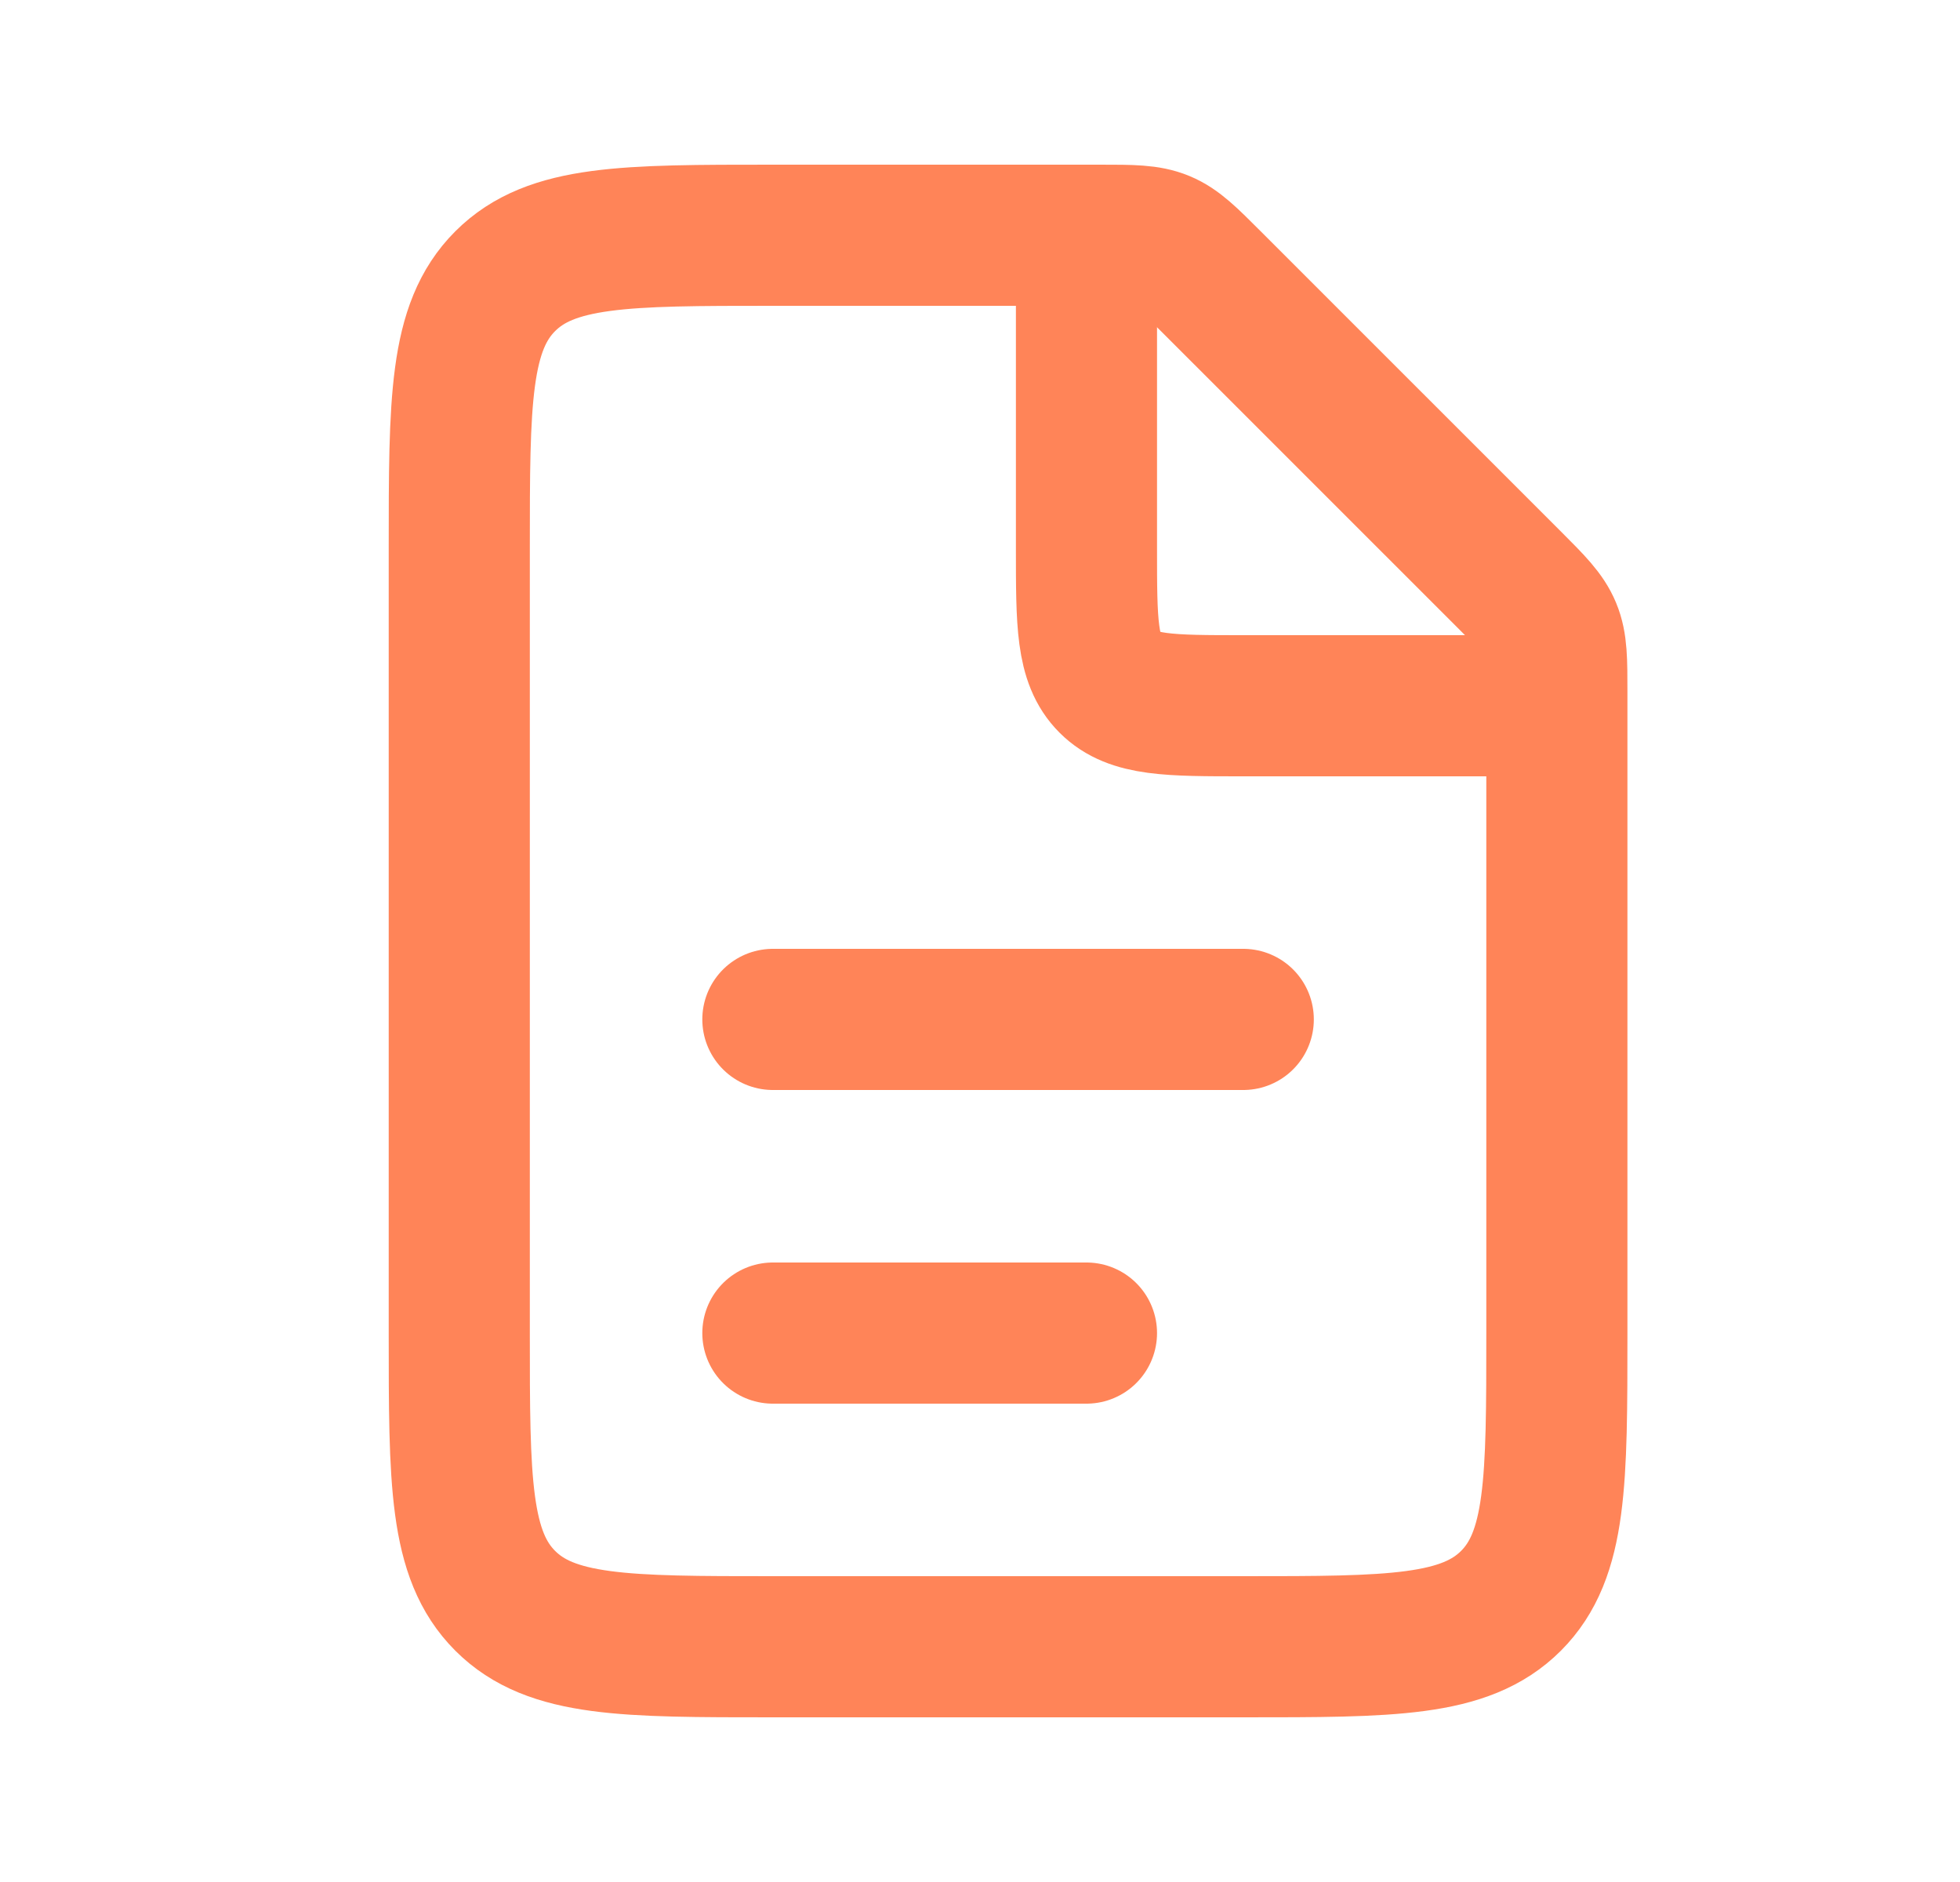 <svg width="25" height="24" viewBox="0 0 25 24" fill="none" xmlns="http://www.w3.org/2000/svg">
<path d="M14.03 3H9.858C7.973 3 7.03 3 6.444 3.586C5.858 4.172 5.858 5.114 5.858 7V17C5.858 18.886 5.858 19.828 6.444 20.414C7.03 21 7.973 21 9.858 21H15.858C17.744 21 18.687 21 19.273 20.414C19.858 19.828 19.858 18.886 19.858 17V8.828C19.858 8.42 19.858 8.215 19.782 8.032C19.706 7.848 19.562 7.703 19.273 7.414L15.444 3.586C15.155 3.297 15.011 3.152 14.827 3.076C14.643 3 14.439 3 14.03 3Z" stroke="#FF8458" stroke-width="1.8"/>
<path d="M9.858 13L15.858 13" stroke="#FF8458" stroke-width="1.8" stroke-linecap="round"/>
<path d="M9.858 17L13.858 17" stroke="#FF8458" stroke-width="1.8" stroke-linecap="round"/>
<path d="M13.858 3V7C13.858 7.943 13.858 8.414 14.151 8.707C14.444 9 14.916 9 15.858 9H19.858" stroke="#FF8458" stroke-width="1.8"/>
</svg>

